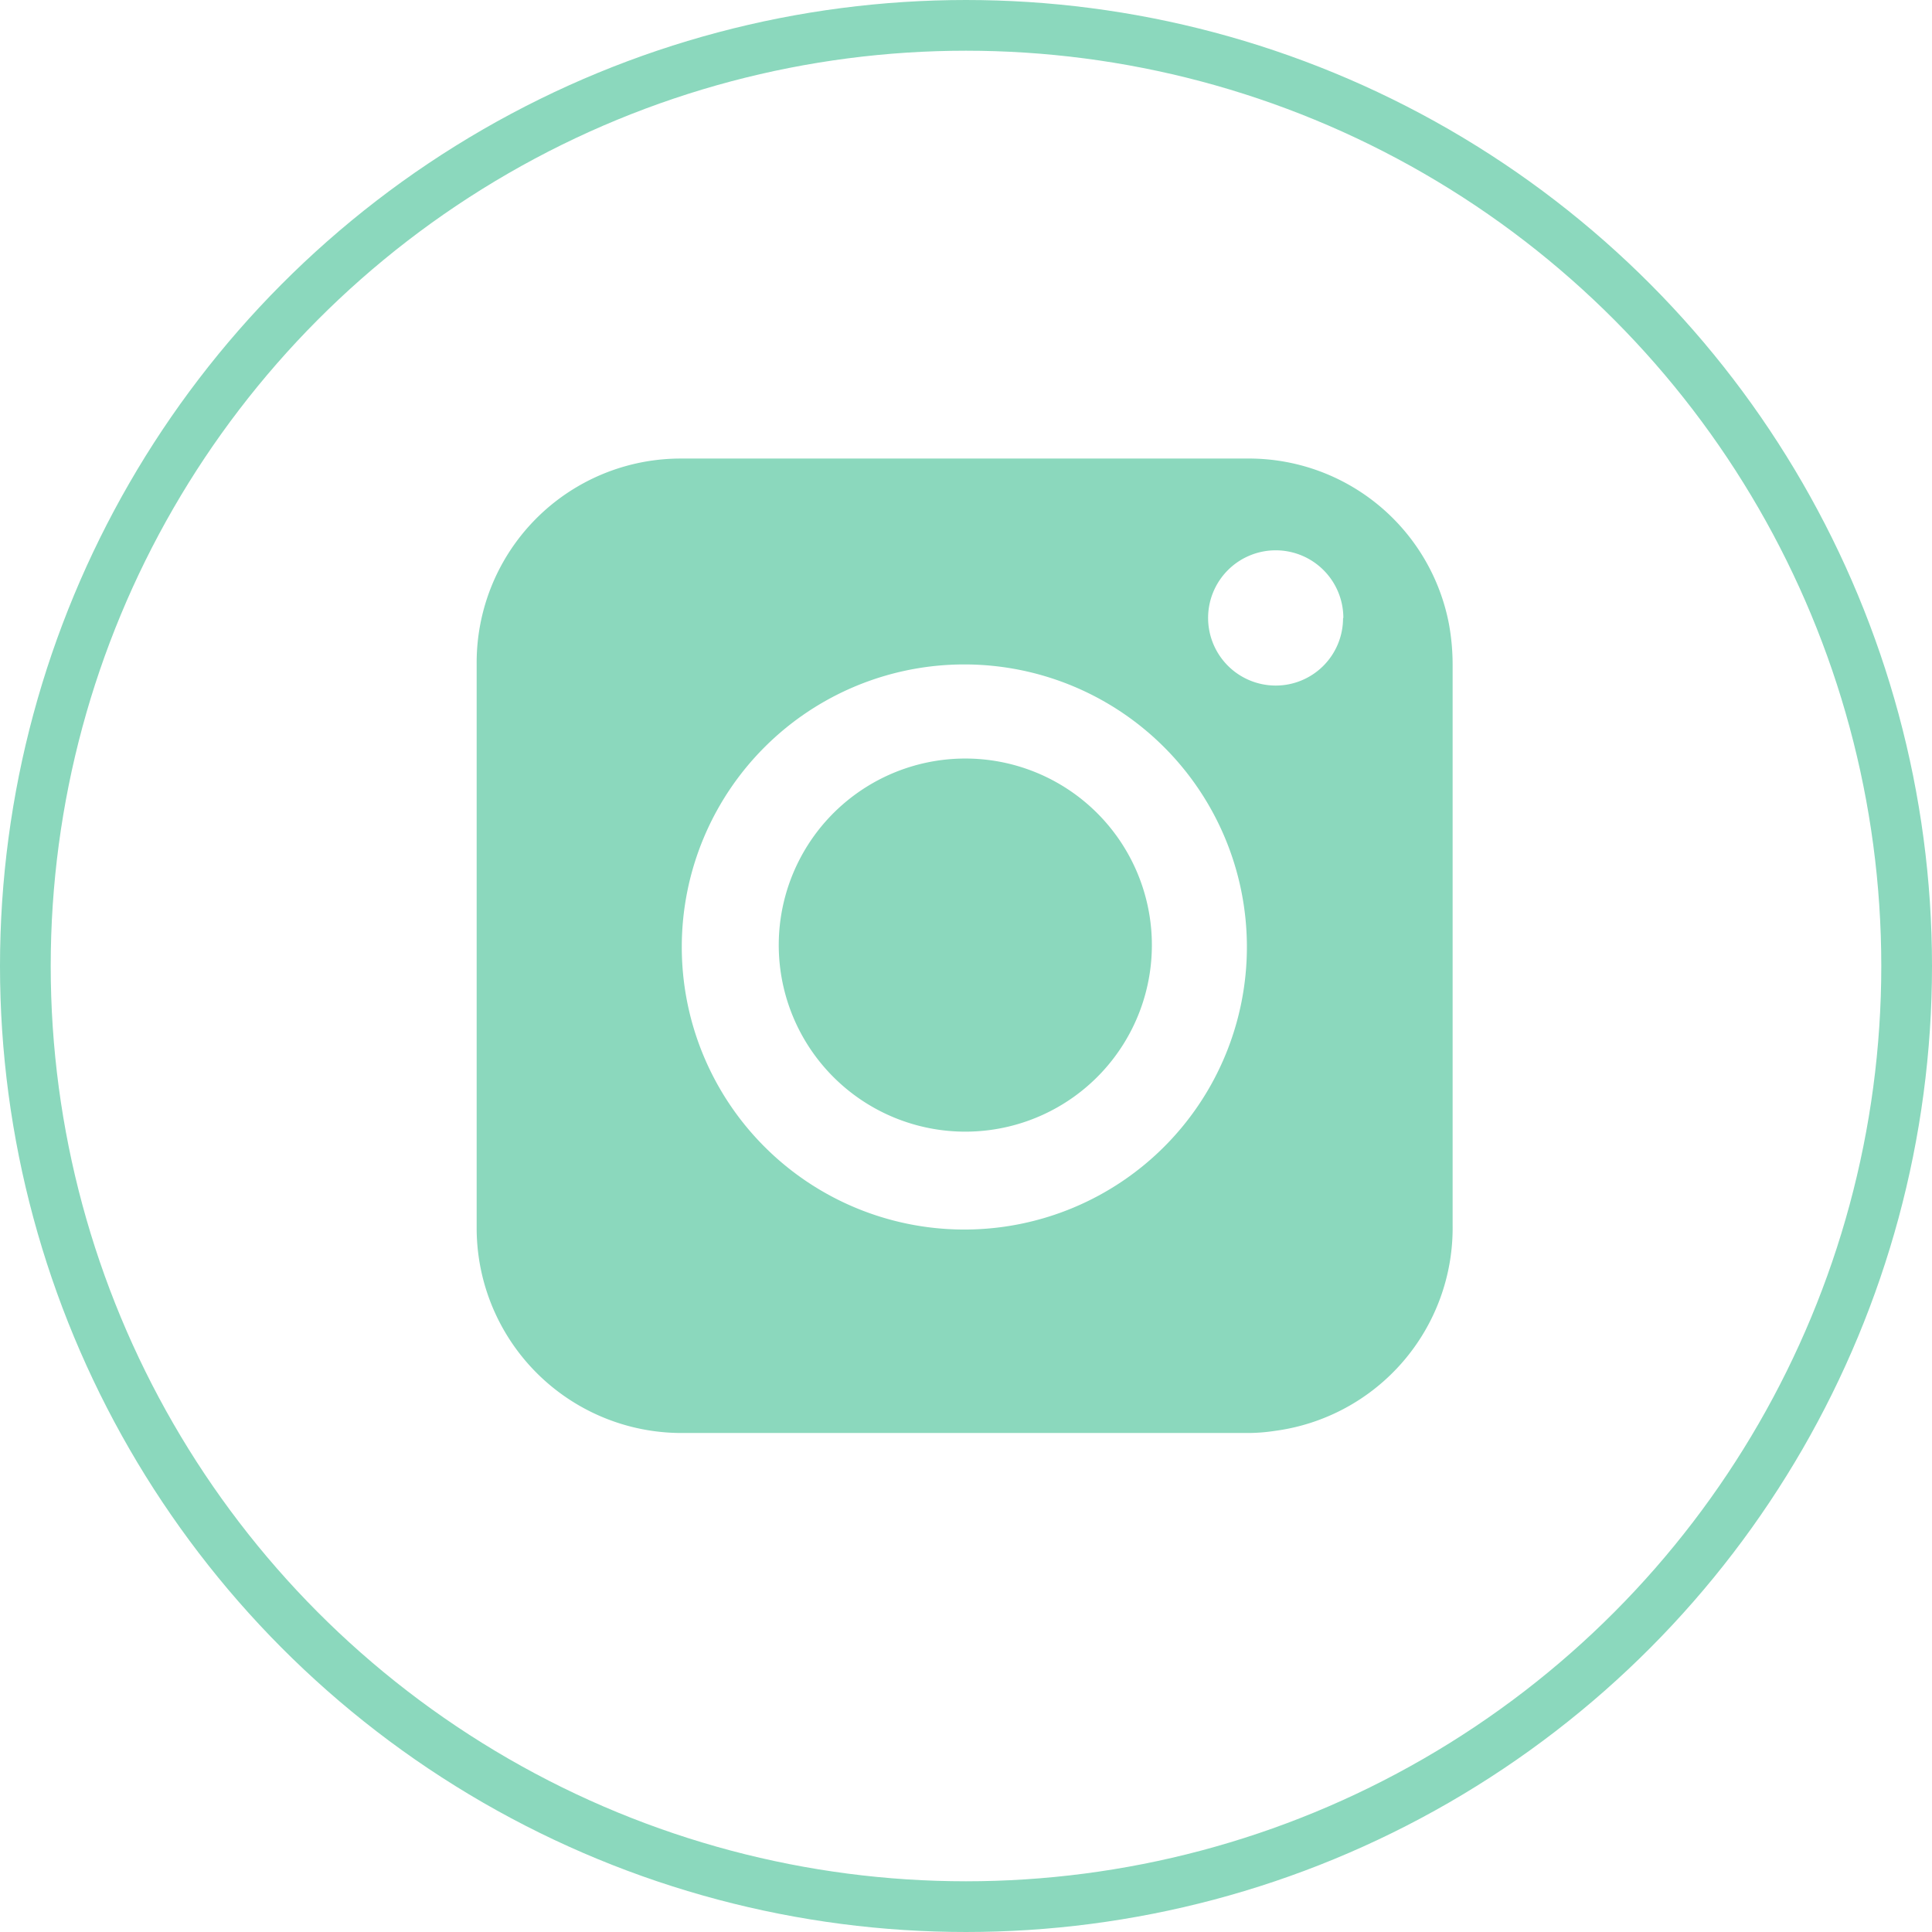 <svg xmlns="http://www.w3.org/2000/svg" xmlns:xlink="http://www.w3.org/1999/xlink" viewBox="0 0 64 64"><defs><style>.cls-1,.cls-2{fill:none;}.cls-2{stroke:#8bd8bd;stroke-width:1.68px;}.cls-3{clip-path:url(#clip-path);}.cls-4{fill:#8bd8bd;}</style><clipPath id="clip-path"><rect class="cls-1" x="15.79" y="15.13" width="32.34" height="32.34"/></clipPath></defs><title>instagram icon</title><g id="Layer_2" data-name="Layer 2"><g id="Layer_1-2" data-name="Layer 1"><g id="Ellipse_4" data-name="Ellipse 4"><circle class="cls-1" cx="32" cy="32" r="32"/><circle class="cls-2" cx="32" cy="32" r="31.16"/></g><g id="Group_39" data-name="Group 39"><g class="cls-3"><g id="Group_38" data-name="Group 38"><path id="Path_18" data-name="Path 18" class="cls-4" d="M48.12,31.31v9.27a6.78,6.78,0,0,1-5.89,6.82,6,6,0,0,1-.94.07H22.61a6.79,6.79,0,0,1-6.82-6.76V22a6.76,6.76,0,0,1,6.73-6.81h.11q9.33,0,18.66,0A6.75,6.75,0,0,1,48,20.68,7.5,7.5,0,0,1,48.12,22c0,3.1,0,6.2,0,9.3M32,40.73a9.36,9.36,0,1,0-.11,0H32m12.5-20.27a2.24,2.24,0,1,0-2.24,2.25h0a2.23,2.23,0,0,0,2.23-2.22v0"/><path id="Path_19" data-name="Path 19" class="cls-4" d="M31.8,25.13a6.18,6.18,0,1,1-6,6.36,6.18,6.18,0,0,1,6-6.36"/></g></g></g></g></g></svg>